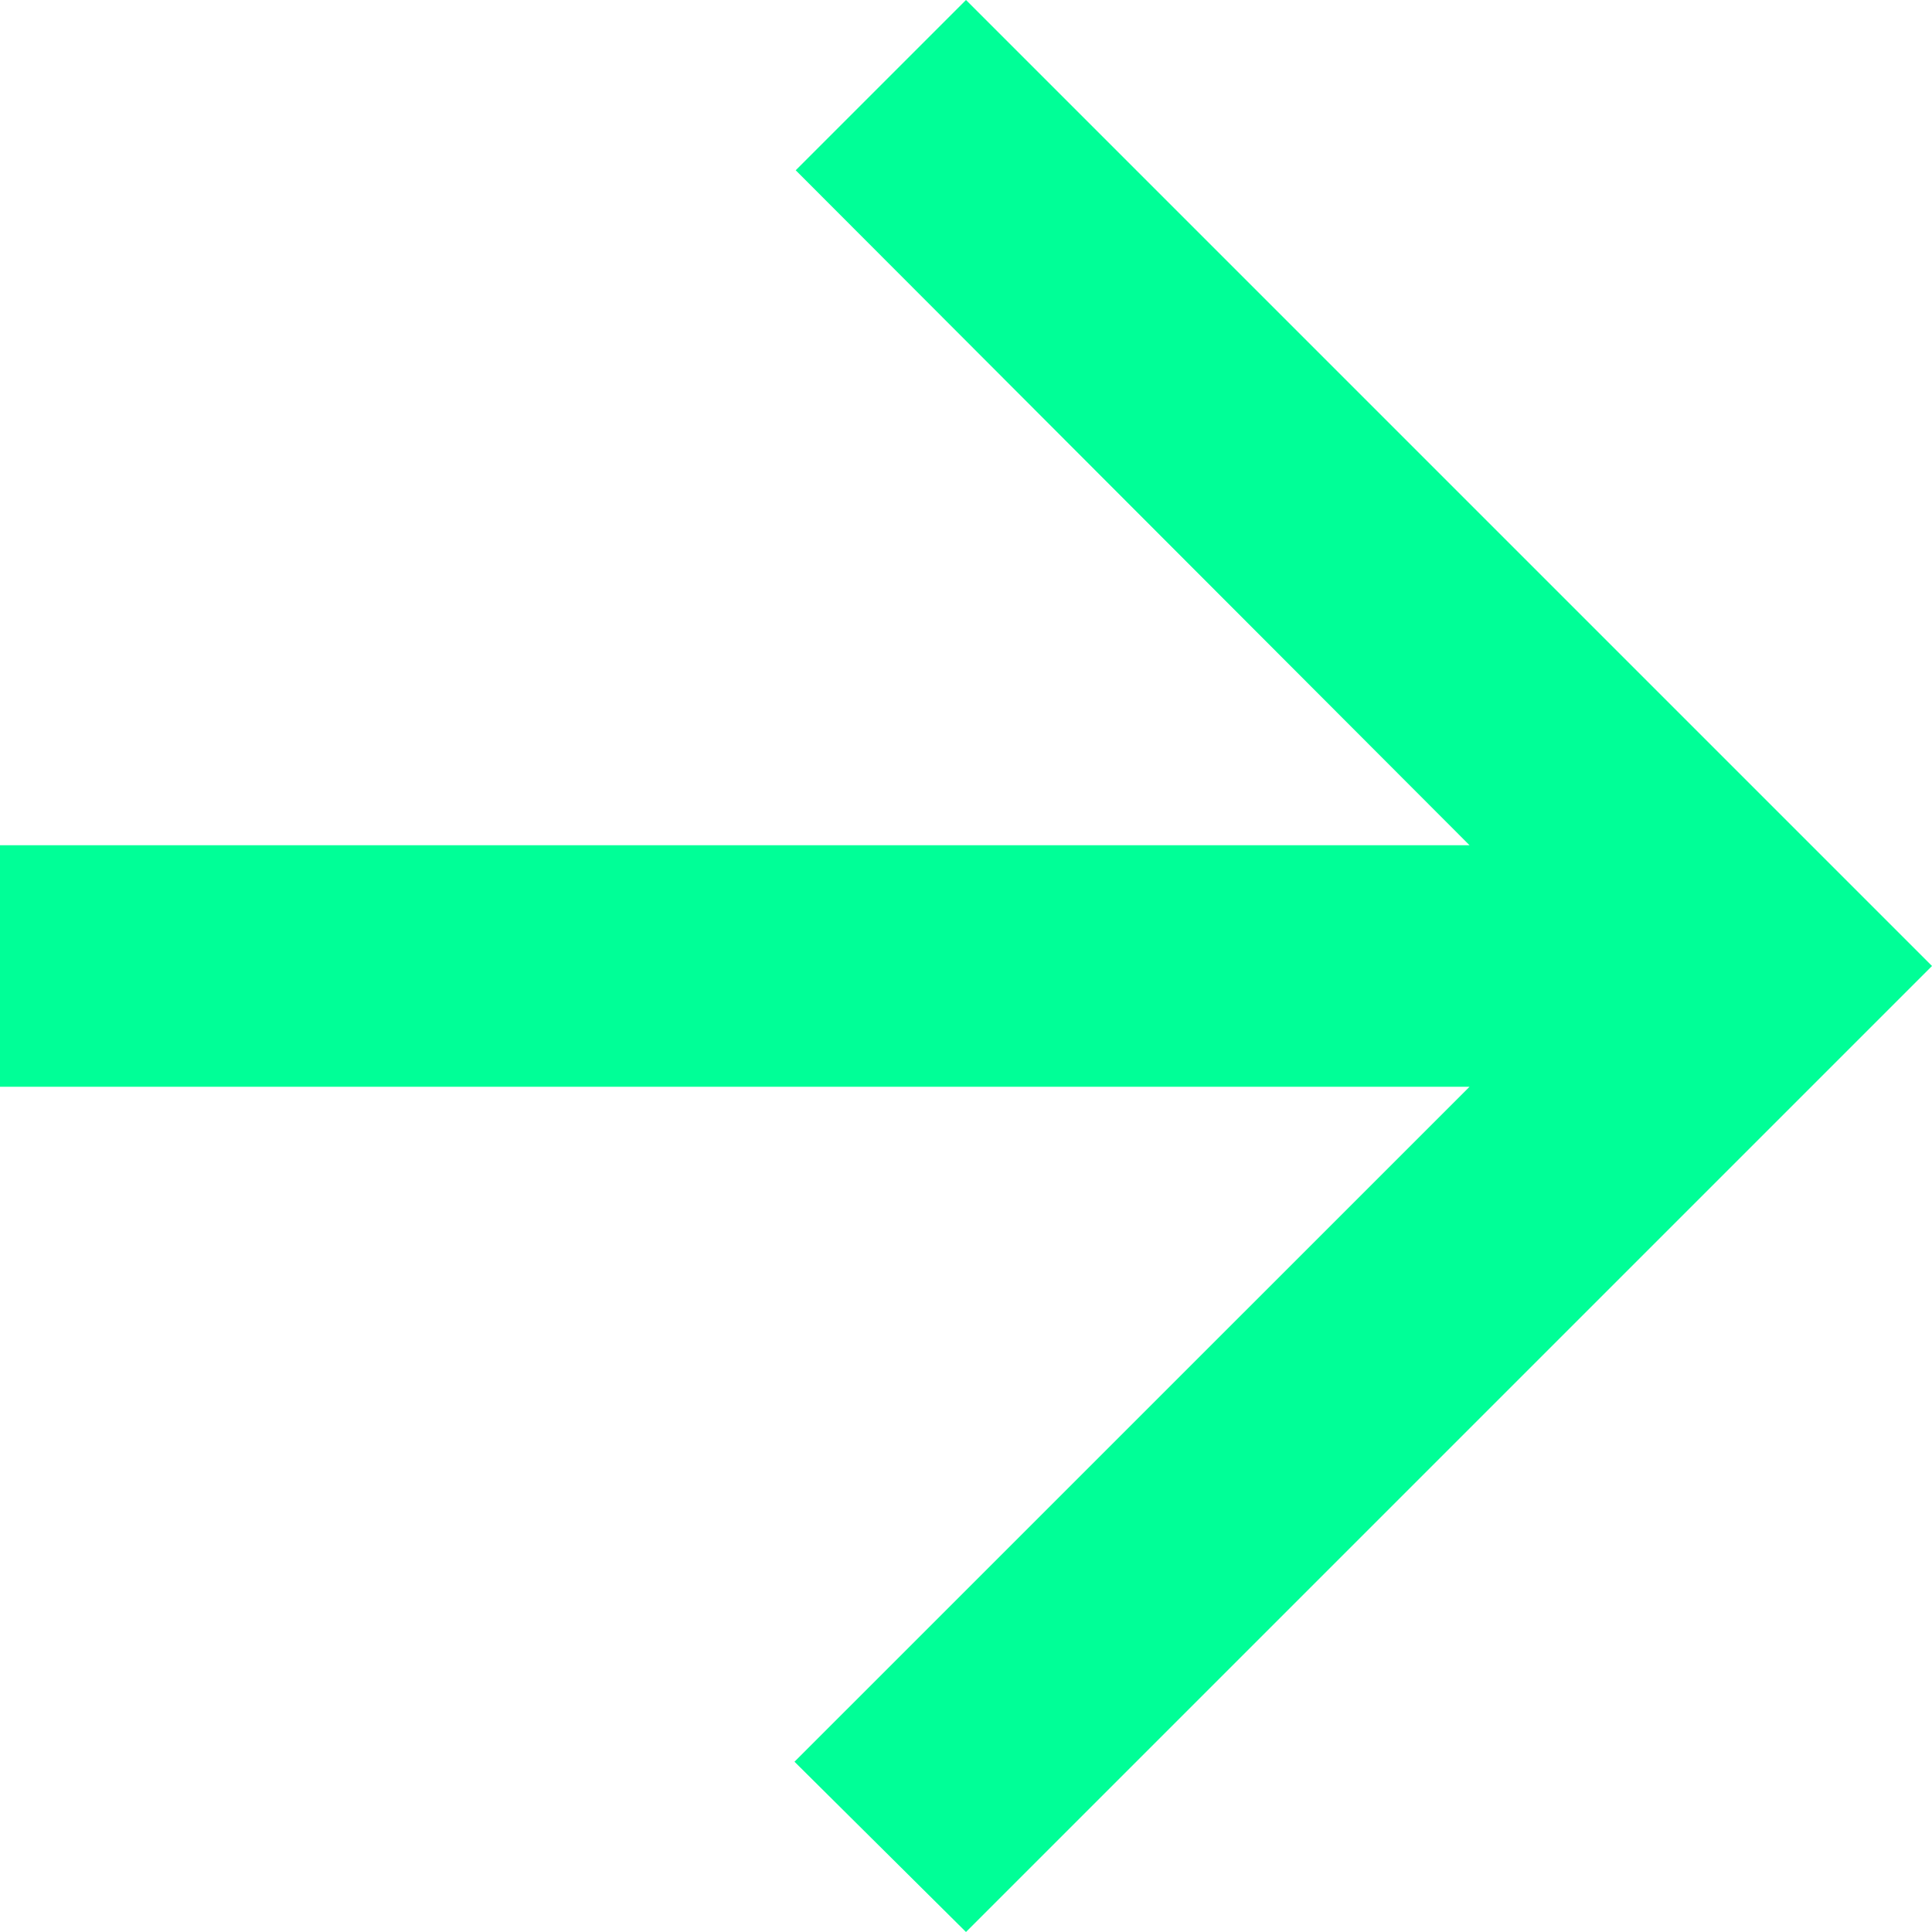 <svg width="22" height="22" viewBox="0 0 22 22" fill="none" xmlns="http://www.w3.org/2000/svg">
<path d="M8.41444e-07 12.375L16.734 12.375L9.047 20.061L11 22L22 11L11 -9.61651e-07L9.061 1.939L16.734 9.625L1.08186e-06 9.625L8.41444e-07 12.375Z" fill="#00FF97"/>
</svg>
